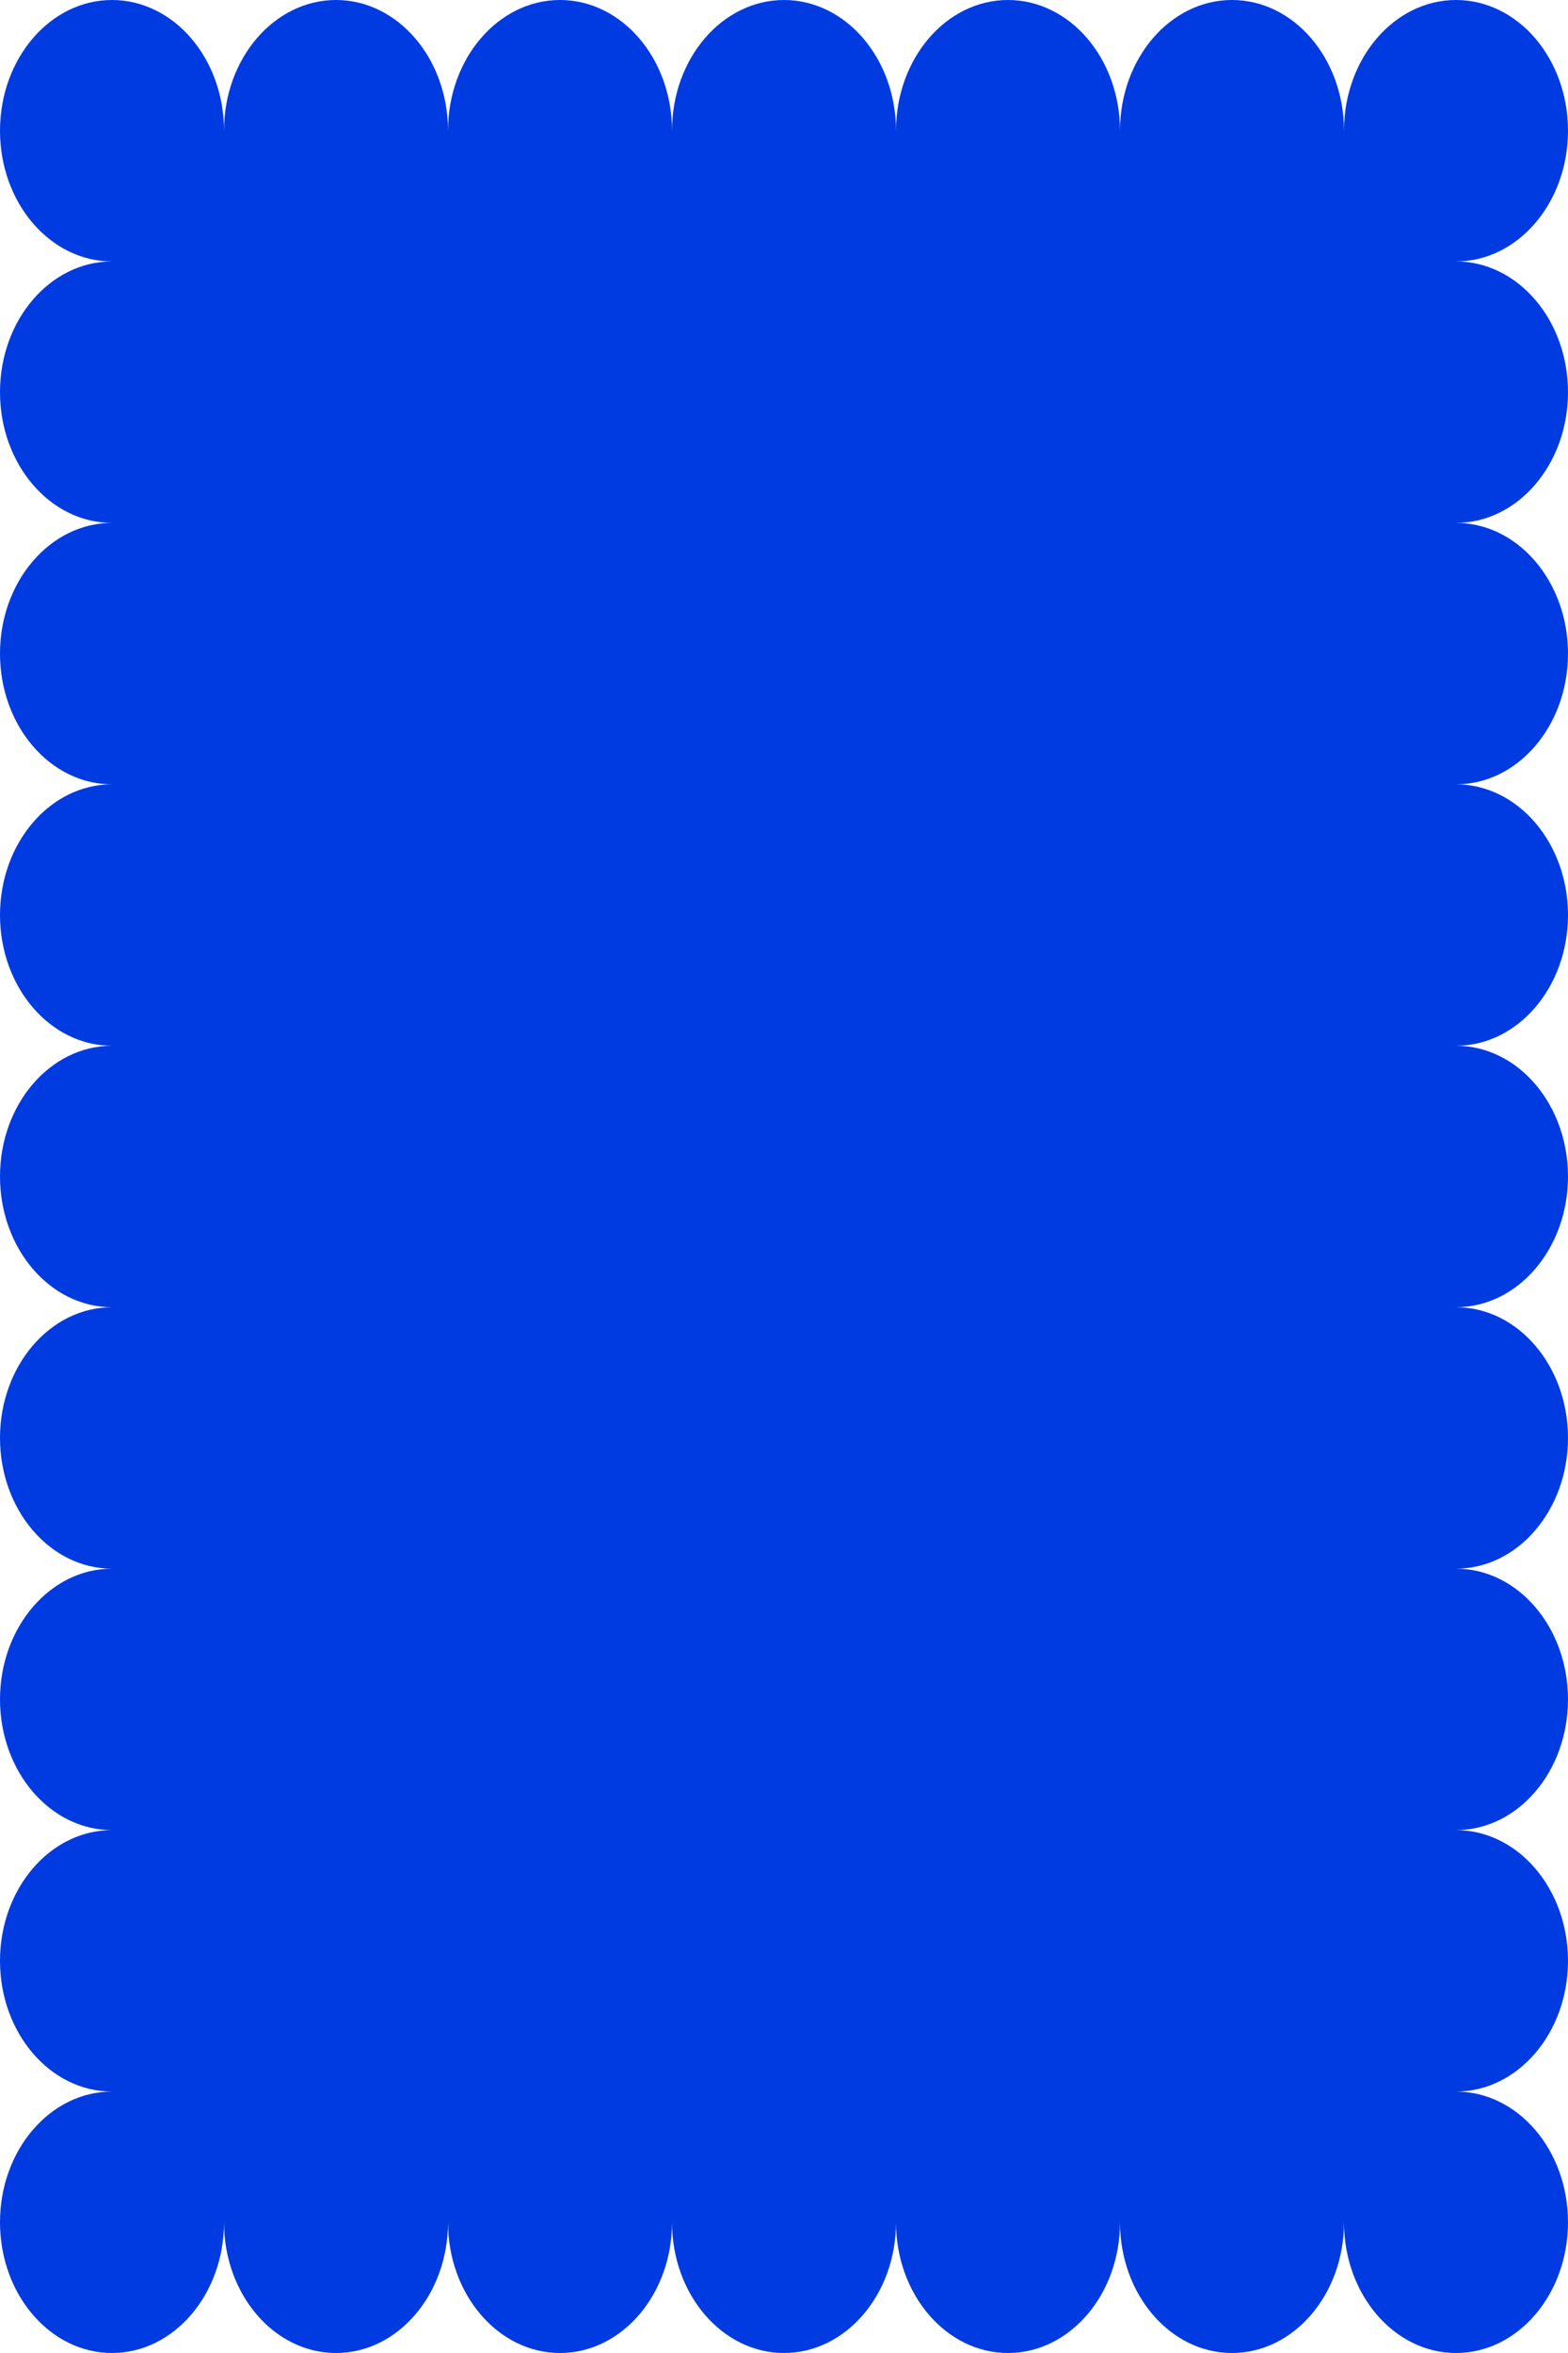 <svg width="140" height="210" viewBox="0 0 140 210" fill="none" xmlns="http://www.w3.org/2000/svg">
<path d="M140 35C140 28.56 135.52 23.333 130 23.333C135.52 23.333 140 18.107 140 11.667C140 5.227 135.52 0 130 0C124.48 0 120 5.227 120 11.667C120 5.227 115.52 0 110 0C104.48 0 100 5.227 100 11.667C100 5.227 95.52 0 90 0C84.48 0 80 5.227 80 11.667C80 5.227 75.52 0 70 0C64.48 0 60 5.227 60 11.667C60 5.227 55.52 0 50 0C44.48 0 40 5.227 40 11.667C40 5.227 35.52 0 30 0C24.48 0 20 5.227 20 11.667C20 5.227 15.52 0 10 0C4.48 0 0 5.227 0 11.667C0 18.107 4.48 23.333 10 23.333C4.48 23.333 0 28.56 0 35C0 41.44 4.48 46.667 10 46.667C4.48 46.667 0 51.893 0 58.333C0 64.773 4.48 70 10 70C4.48 70 0 75.227 0 81.667C0 88.107 4.48 93.333 10 93.333C4.48 93.333 0 98.56 0 105C0 111.44 4.48 116.667 10 116.667C4.48 116.667 0 121.893 0 128.333C0 134.773 4.48 140 10 140C4.48 140 0 145.227 0 151.667C0 158.107 4.48 163.333 10 163.333C4.48 163.333 0 168.56 0 175C0 181.44 4.48 186.667 10 186.667C4.48 186.667 0 191.893 0 198.333C0 204.773 4.48 210 10 210C15.52 210 20 204.773 20 198.333C20 204.773 24.48 210 30 210C35.52 210 40 204.773 40 198.333C40 204.773 44.48 210 50 210C55.52 210 60 204.773 60 198.333C60 204.773 64.48 210 70 210C75.52 210 80 204.773 80 198.333C80 204.773 84.48 210 90 210C95.52 210 100 204.773 100 198.333C100 204.773 104.48 210 110 210C115.52 210 120 204.773 120 198.333C120 204.773 124.48 210 130 210C135.52 210 140 204.773 140 198.333C140 191.893 135.52 186.667 130 186.667C135.52 186.667 140 181.44 140 175C140 168.56 135.52 163.333 130 163.333C135.52 163.333 140 158.107 140 151.667C140 145.227 135.52 140 130 140C135.52 140 140 134.773 140 128.333C140 121.893 135.52 116.667 130 116.667C135.52 116.667 140 111.44 140 105C140 98.56 135.52 93.333 130 93.333C135.52 93.333 140 88.107 140 81.667C140 75.227 135.52 70 130 70C135.52 70 140 64.773 140 58.333C140 51.893 135.52 46.667 130 46.667C135.52 46.667 140 41.44 140 35Z" fill="#003BE2"/>
</svg>
